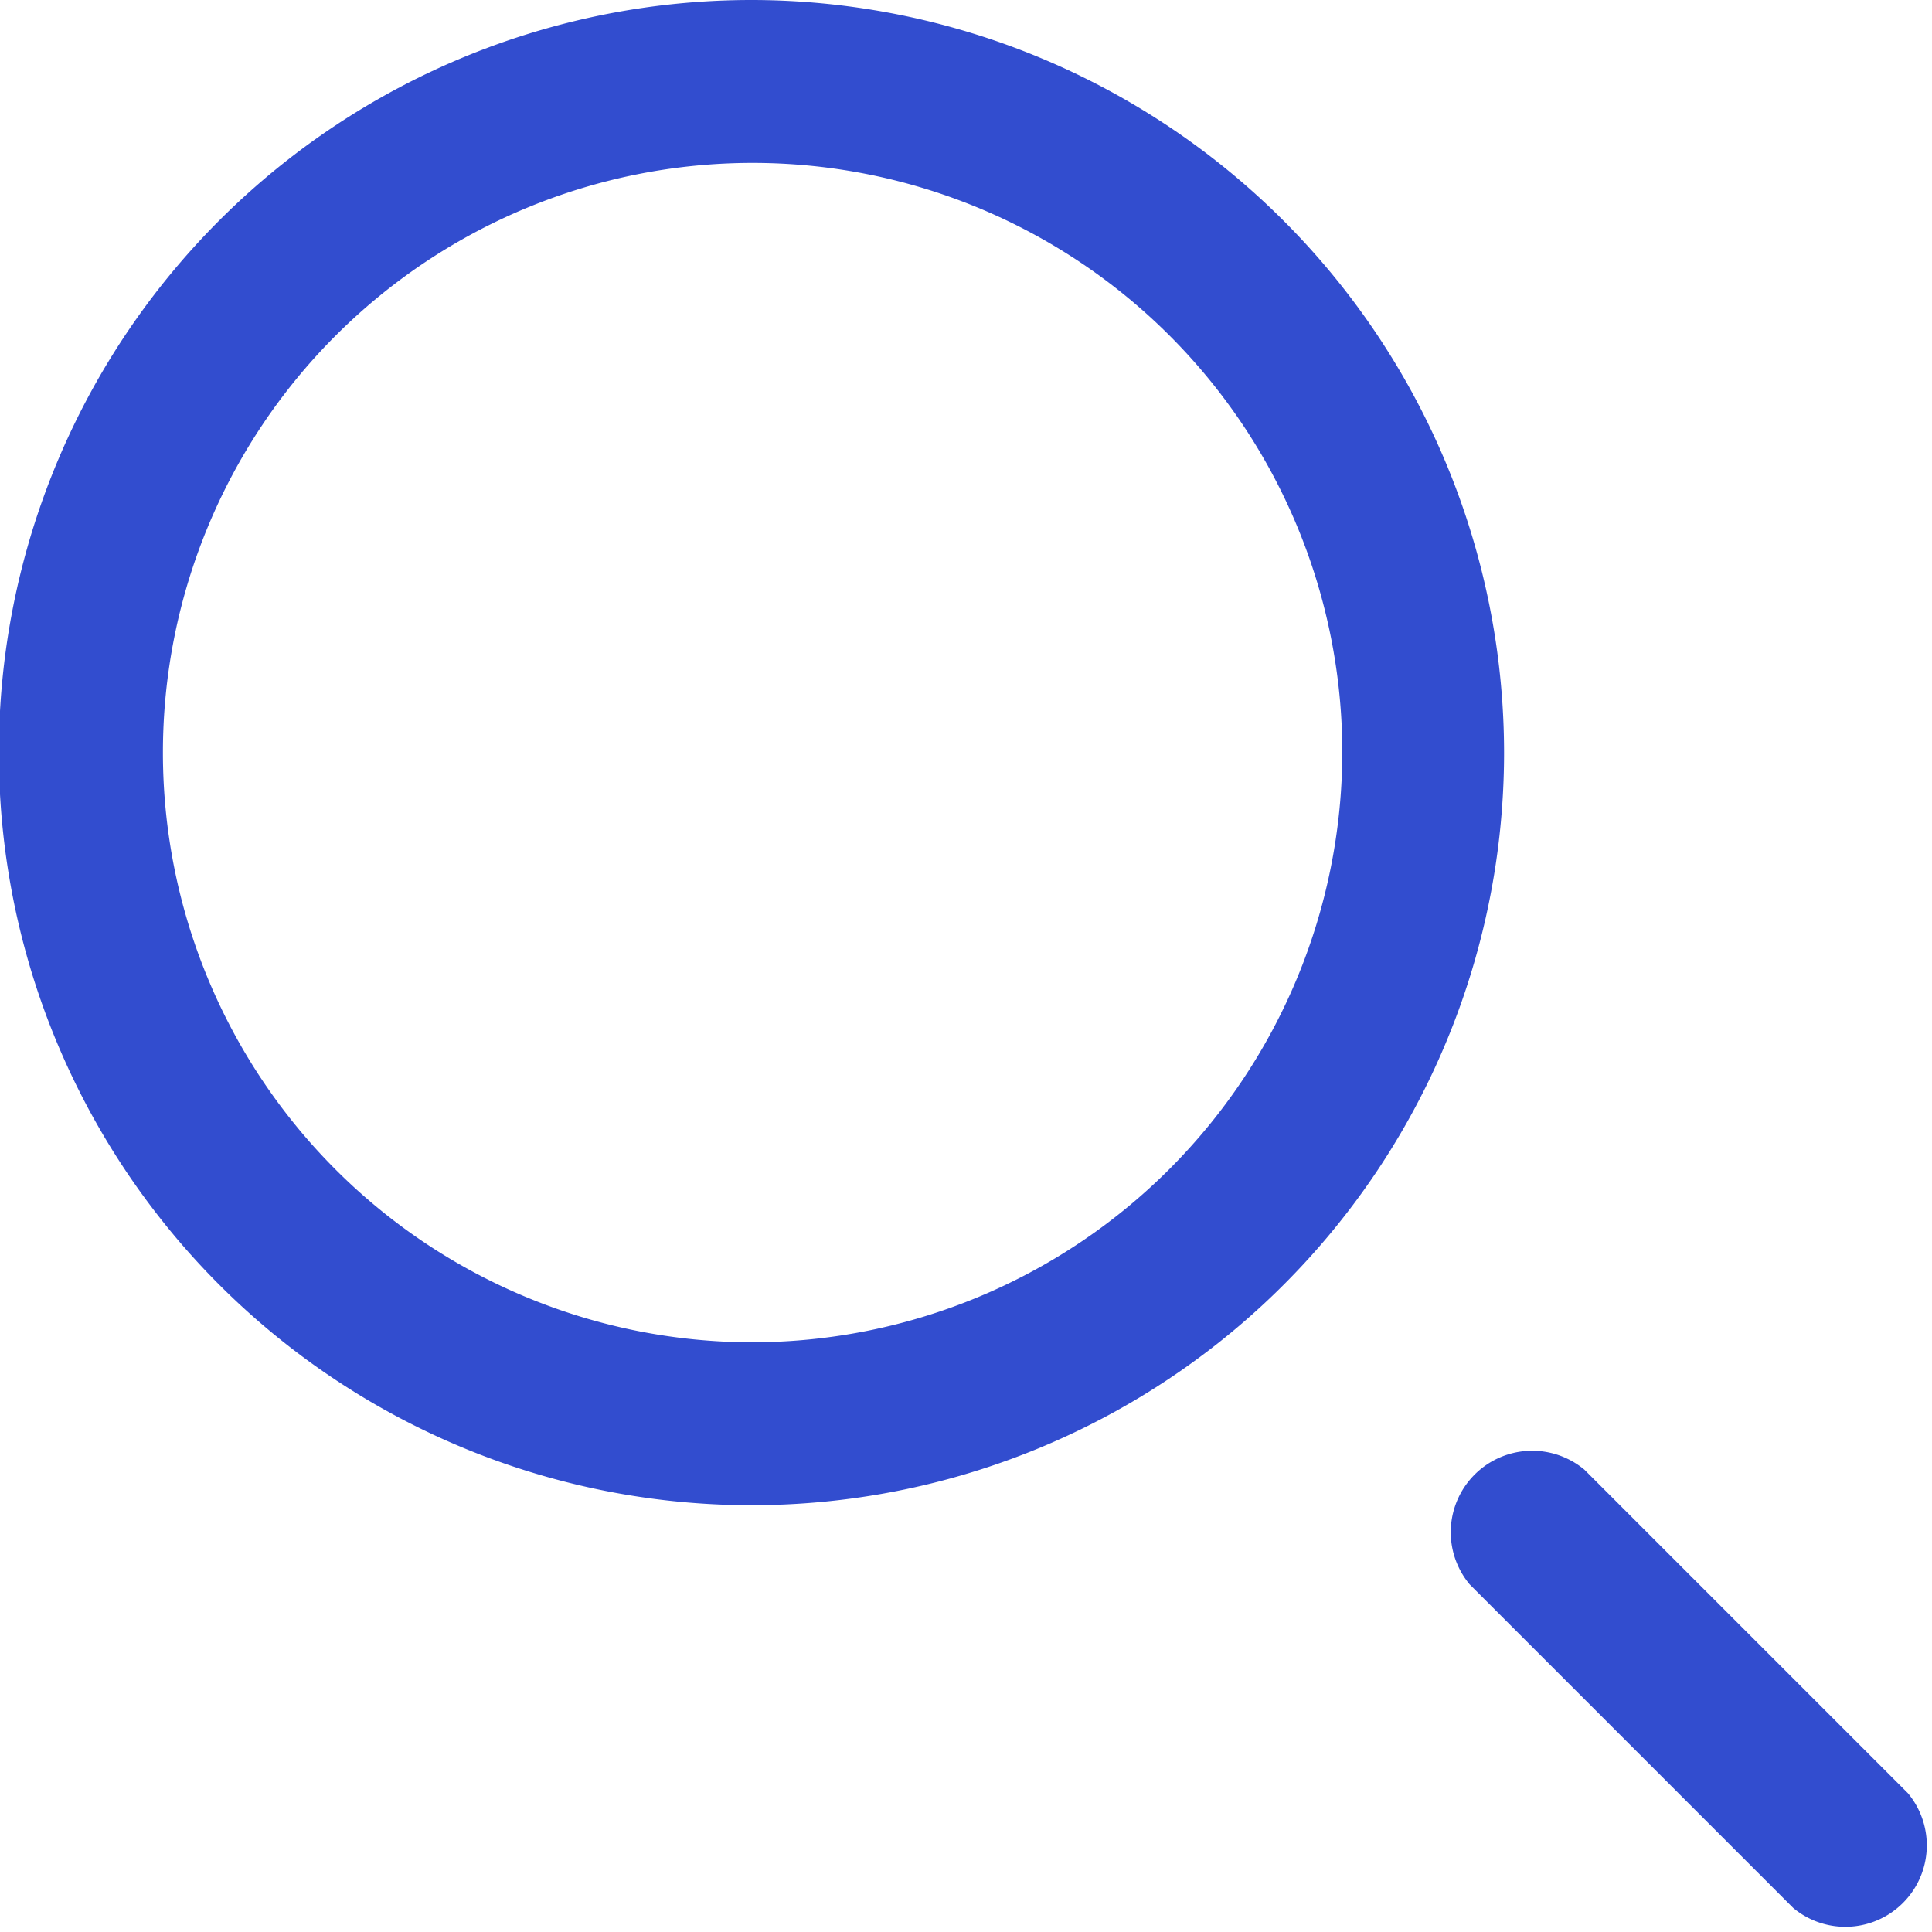 <svg xmlns="http://www.w3.org/2000/svg" viewBox="0 0 33.68 33.68"><path fill="#324dcf" d="M13.12 0a13.12 13.12 0 1013.1 13.12A13.13 13.13 0 0013.13 0zm0 23.4A10.28 10.28 0 1123.4 13.12 10.3 10.3 0 0113.12 23.4zm20.14 7.86l-5.64-5.64a1.42 1.42 0 00-2 2l5.64 5.64a1.42 1.42 0 002-2z"/></svg>